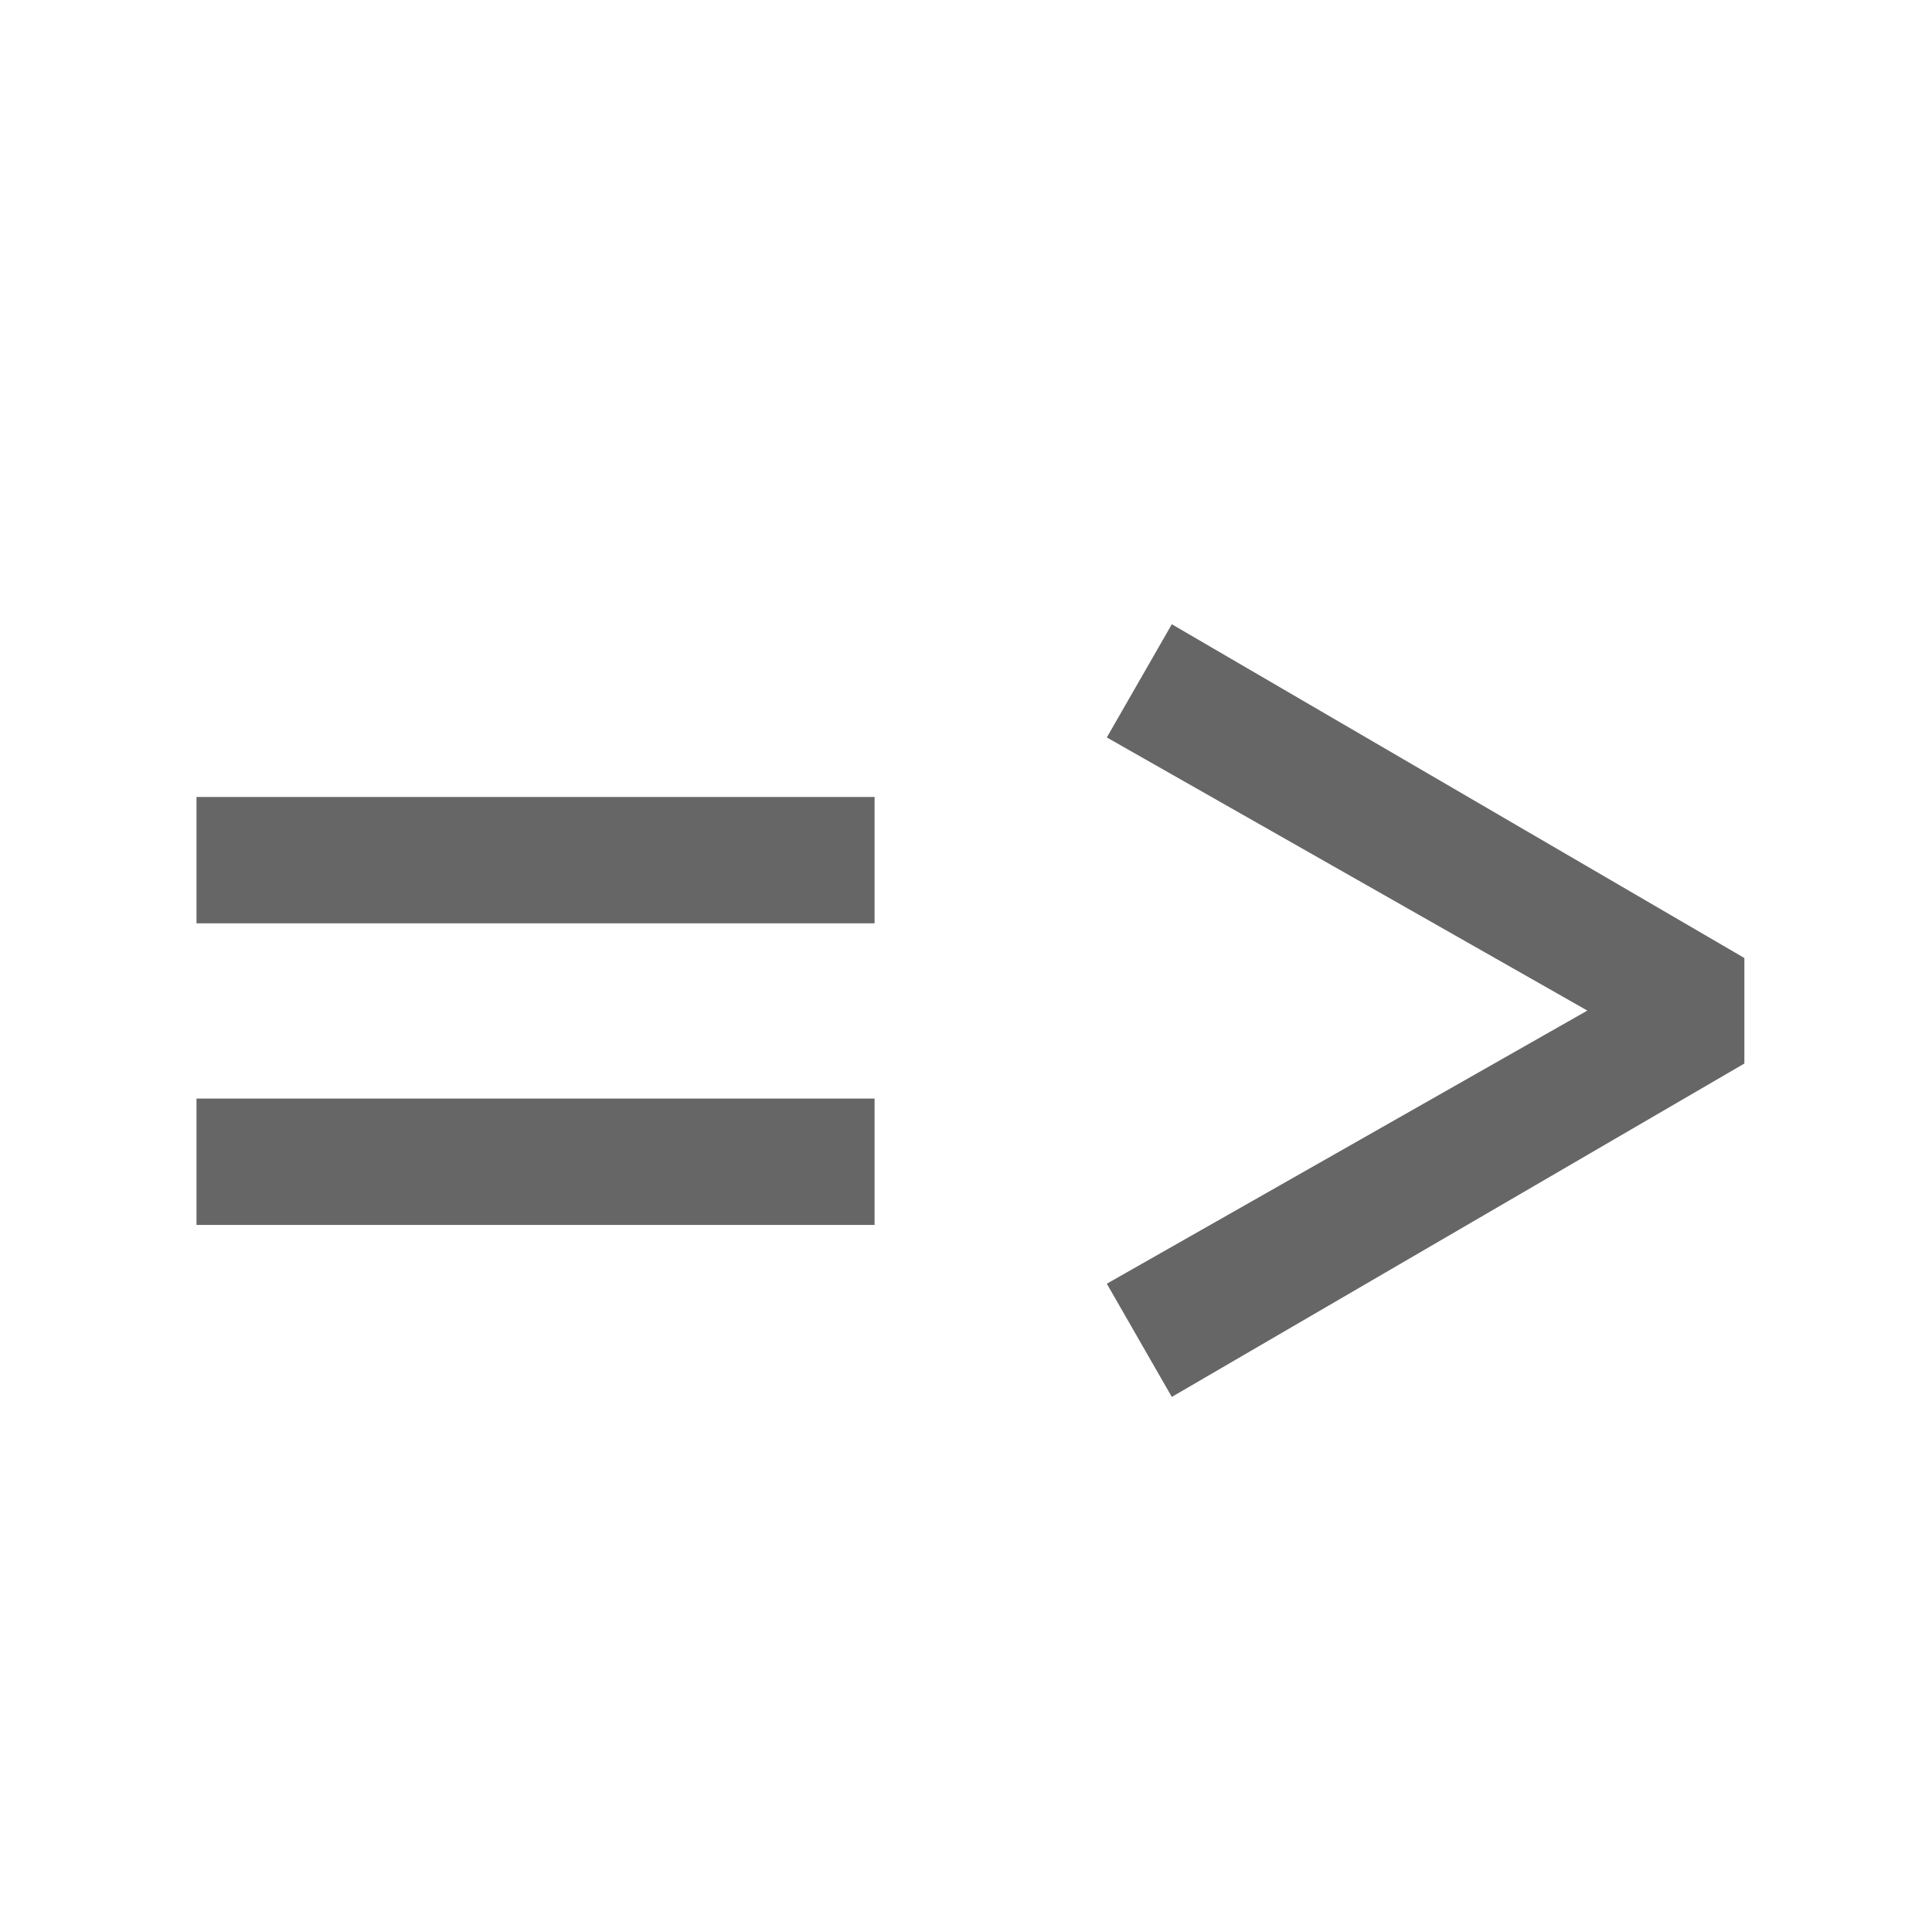 <?xml version="1.0" encoding="UTF-8" standalone="no"?>
<svg
   xmlns:dc="http://purl.org/dc/elements/1.1/"
   xmlns:cc="http://creativecommons.org/ns#"
   xmlns:rdf="http://www.w3.org/1999/02/22-rdf-syntax-ns#"
   xmlns:svg="http://www.w3.org/2000/svg"
   xmlns="http://www.w3.org/2000/svg"
   xmlns:sodipodi="http://sodipodi.sourceforge.net/DTD/sodipodi-0.dtd"
   xmlns:inkscape="http://www.inkscape.org/namespaces/inkscape"
   height="20"
   version="1.1"
   viewBox="0 0 20 20"
   width="20"
   id="svg9"
   sodipodi:docname="arrow.svg"
   inkscape:version="0.92.2 (5c3e80d, 2017-08-06)"
   inkscape:export-filename="C:\Users\realor\Desktop\arrow.png"
   inkscape:export-xdpi="345"
   inkscape:export-ydpi="345">
  <sodipodi:namedview
     pagecolor="#ffffff"
     bordercolor="#666666"
     borderopacity="1"
     objecttolerance="10"
     gridtolerance="10"
     guidetolerance="10"
     inkscape:pageopacity="0"
     inkscape:pageshadow="2"
     inkscape:window-width="1366"
     inkscape:window-height="705"
     id="namedview11"
     showgrid="true"
     inkscape:zoom="20.85965"
     inkscape:cx="6.1162288"
     inkscape:cy="8.8581864"
     inkscape:window-x="-8"
     inkscape:window-y="-8"
     inkscape:window-maximized="1"
     inkscape:current-layer="text2561"
     inkscape:snap-bbox="false"
     inkscape:snap-global="false">
    <inkscape:grid
       type="xygrid"
       id="grid815" />
  </sodipodi:namedview>
  <defs
     id="defs4" />
  <g
     id="Icons with numbers"
     style="fill:#666666;fill-rule:evenodd;stroke:none;stroke-width:1"
     transform="translate(0,4)">
    <g
       id="Group"
       transform="translate(-720,-432)"
       style="fill:#666666">
      <g
         transform="matrix(3.78,0,0,3.78,720.027,-674.533)"
         aria-label="(...)"
         style="font-style:normal;font-variant:normal;font-weight:normal;font-stretch:normal;font-size:2.822px;line-height:1.25;font-family:Gidole;-inkscape-font-specification:Gidole;letter-spacing:0px;word-spacing:0px;fill:#666666;fill-opacity:1;stroke:none;stroke-width:0.265"
         id="text825">
        <g
           aria-label="=&gt;"
           transform="scale(1,1)"
           style="font-style:normal;font-variant:normal;font-weight:normal;font-stretch:normal;font-size:1.585px;line-height:1.25;font-family:Gidole;-inkscape-font-specification:Gidole;letter-spacing:0px;word-spacing:0px;fill:#000000;fill-opacity:1;stroke:none;stroke-width:0.052"
           id="text2561">
          <path
             d="M 0.531,294.204 V 293.858 H 2.388 v 0.346 z m 0,0.826 v -0.346 H 2.388 v 0.346 z"
             style="font-size:5.283px;stroke-width:0;stroke:#666666;stroke-opacity:1;stroke-miterlimit:4;stroke-dasharray:none;fill:#666666;fill-opacity:1"
             id="path2563"
             inkscape:connector-curvature="0" />
          <path
             d="m 4.77,294.299 v 0.289 l -1.568,0.913 -0.178,-0.31 1.316,-0.748 -1.316,-0.748 0.178,-0.31 z"
             style="font-size:5.283px;stroke-width:0;stroke:#666666;stroke-opacity:1;stroke-miterlimit:4;stroke-dasharray:none;fill:#666666;fill-opacity:1"
             id="path2565" />
        </g>
      </g>
    </g>
  </g>
</svg>
